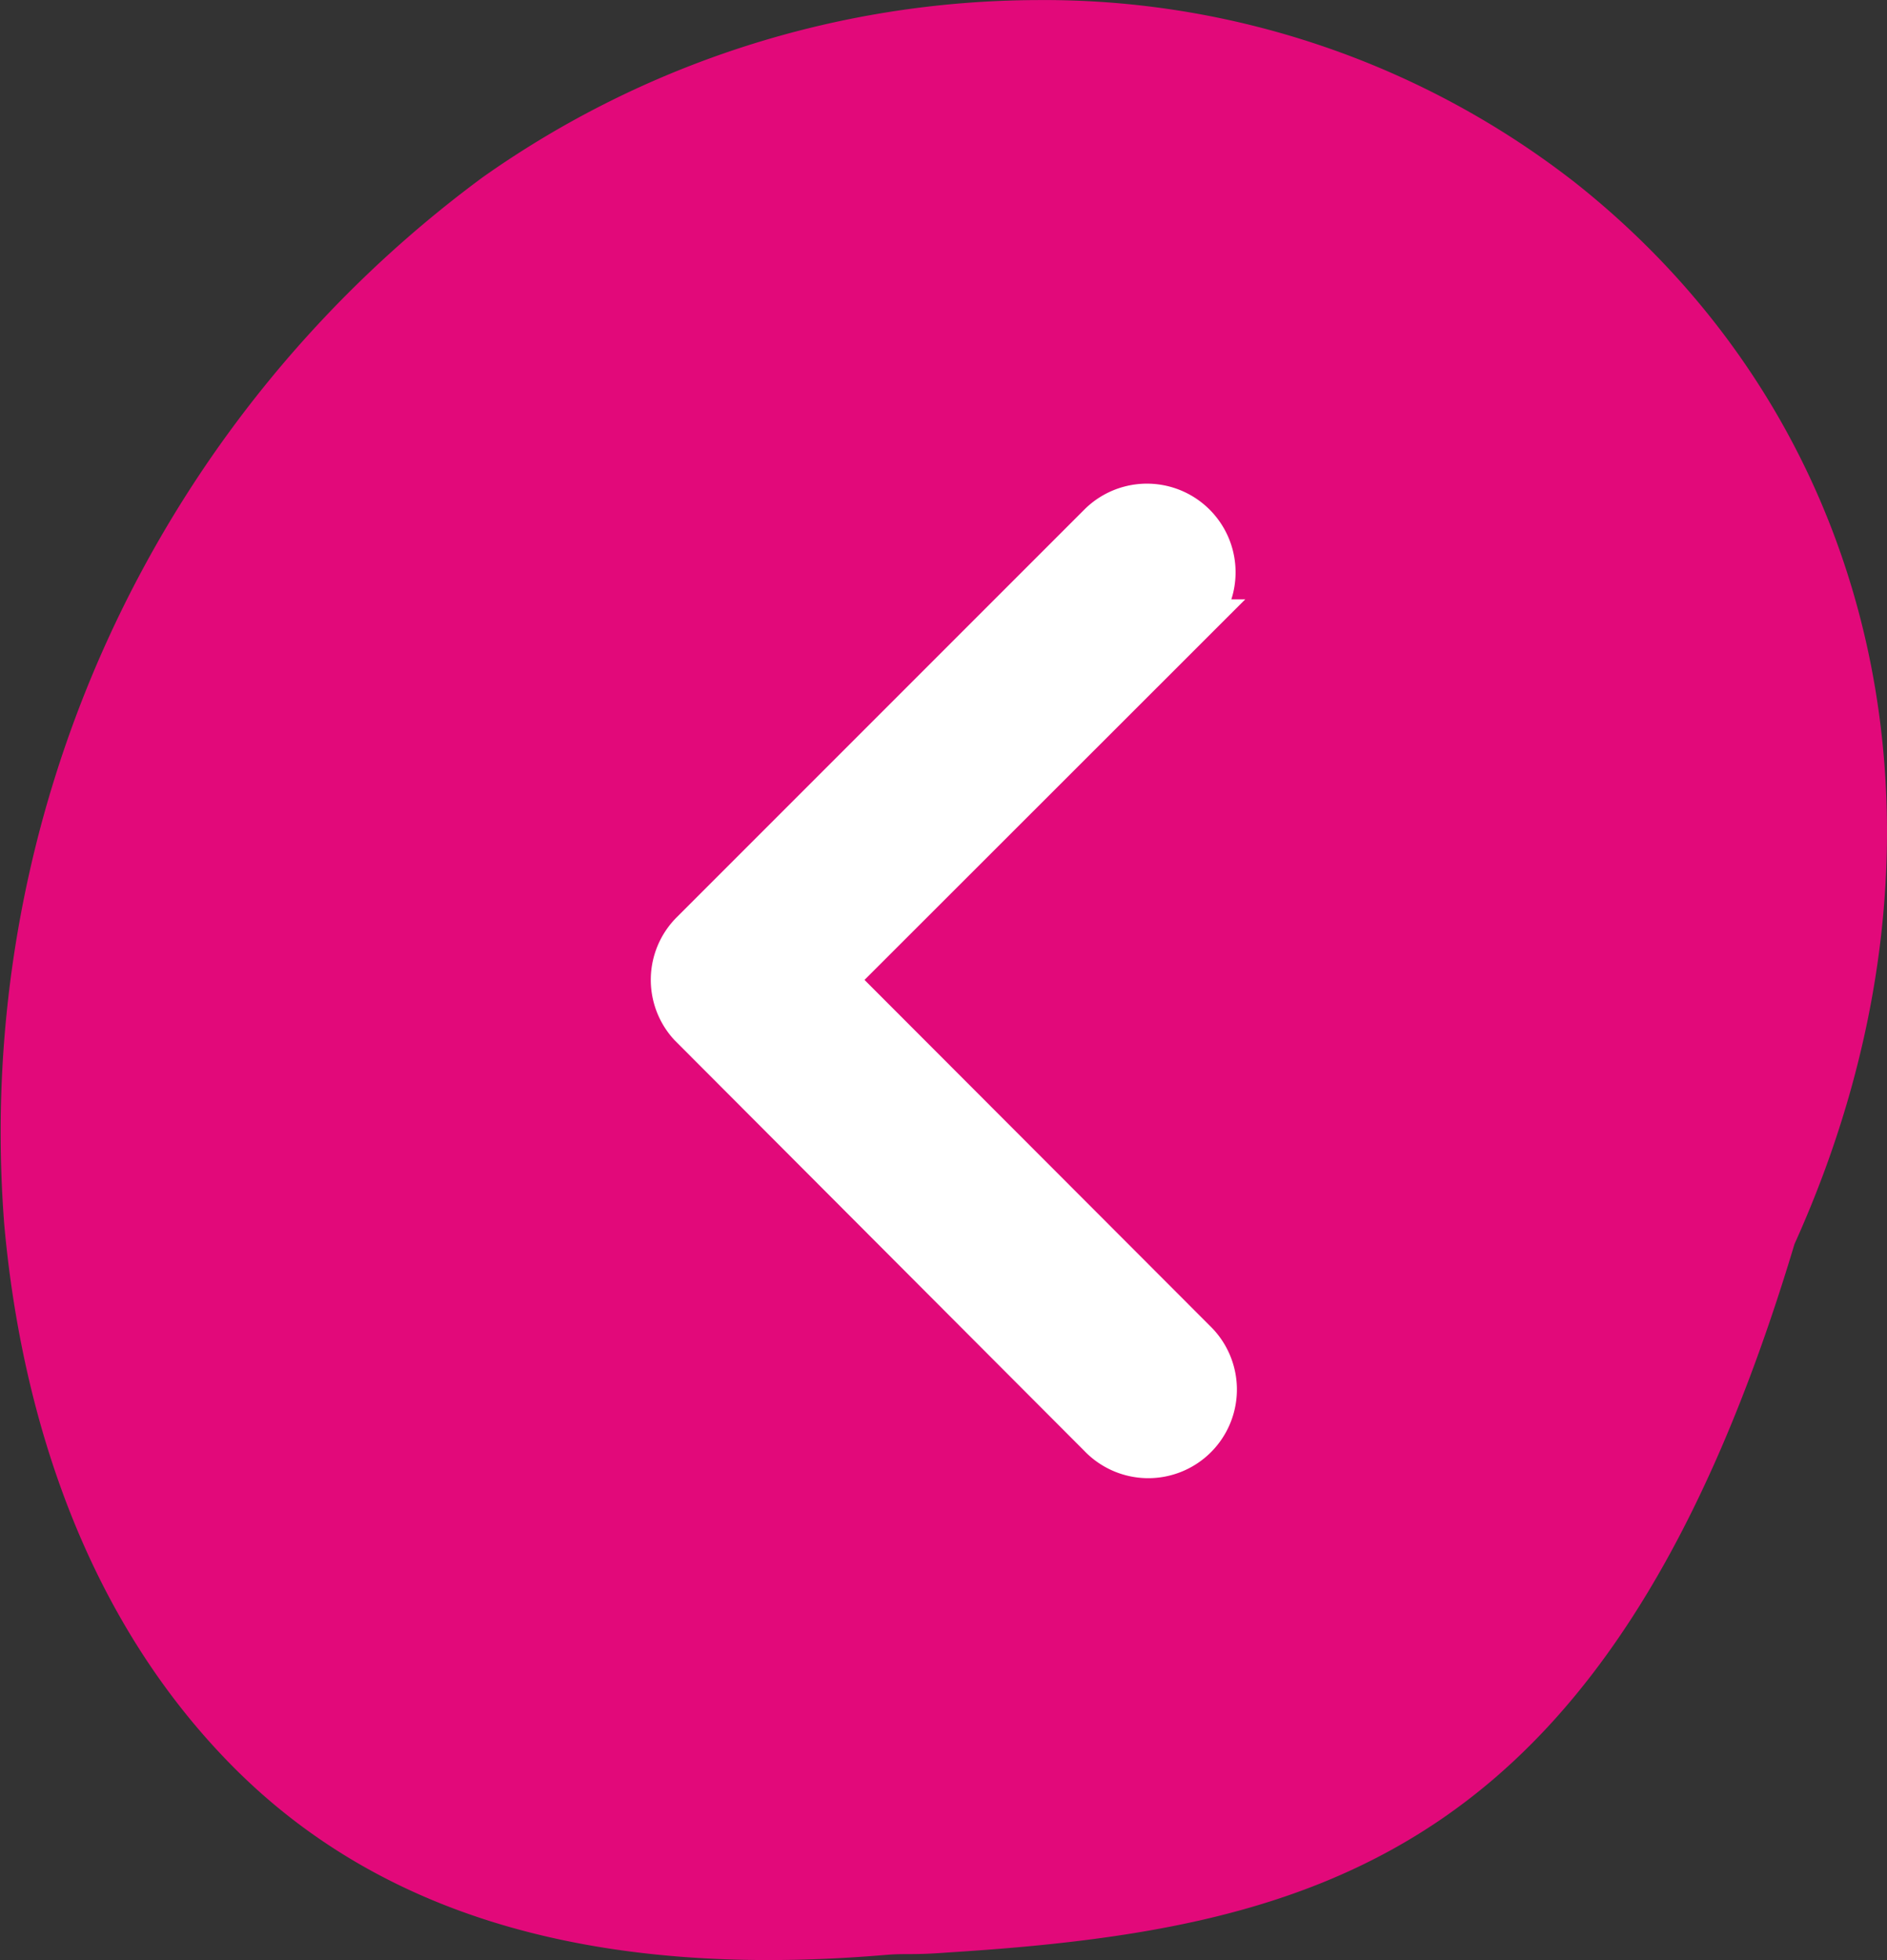 <svg xmlns="http://www.w3.org/2000/svg" width="45.866" height="47.628" viewBox="0 0 45.866 47.628">
  <rect x="0" y="0" width="45.866" height="47.628" fill="#333333" stroke="none"/>
  <g id="Groupe_1566" data-name="Groupe 1566" transform="translate(-602.732 -1464.764)">
    <path id="Tracé_245" data-name="Tracé 245" d="M45.763,17.878C45.427,14.12,44.207,8.8,40.294,4.792,36.677,1.086,31.427-.478,24.316.127c-.465.039-.608-.01-1.486.057C13.671.761,6.679,2.633,2.248,17.4-2.115,27.054-.018,37.183,7.591,43.2a20.98,20.98,0,0,0,13.067,4.427A23.478,23.478,0,0,0,34.135,43.32,28.837,28.837,0,0,0,45.763,17.878Z" transform="translate(648.598 1512.393) rotate(180)" fill="#e2097a"/>
    <path id="Icon_ionic-ios-arrow-back" data-name="Icon ionic-ios-arrow-back" d="M3.988,11.566l8.755-8.748A1.654,1.654,0,0,0,10.4.483L.482,10.4a1.65,1.65,0,0,0-.048,2.28l9.961,9.981a1.654,1.654,0,1,0,2.342-2.335Z" transform="translate(619.05 1477.009)" fill="#fff" stroke="#fff" stroke-width="1"/>
  </g>
</svg>
